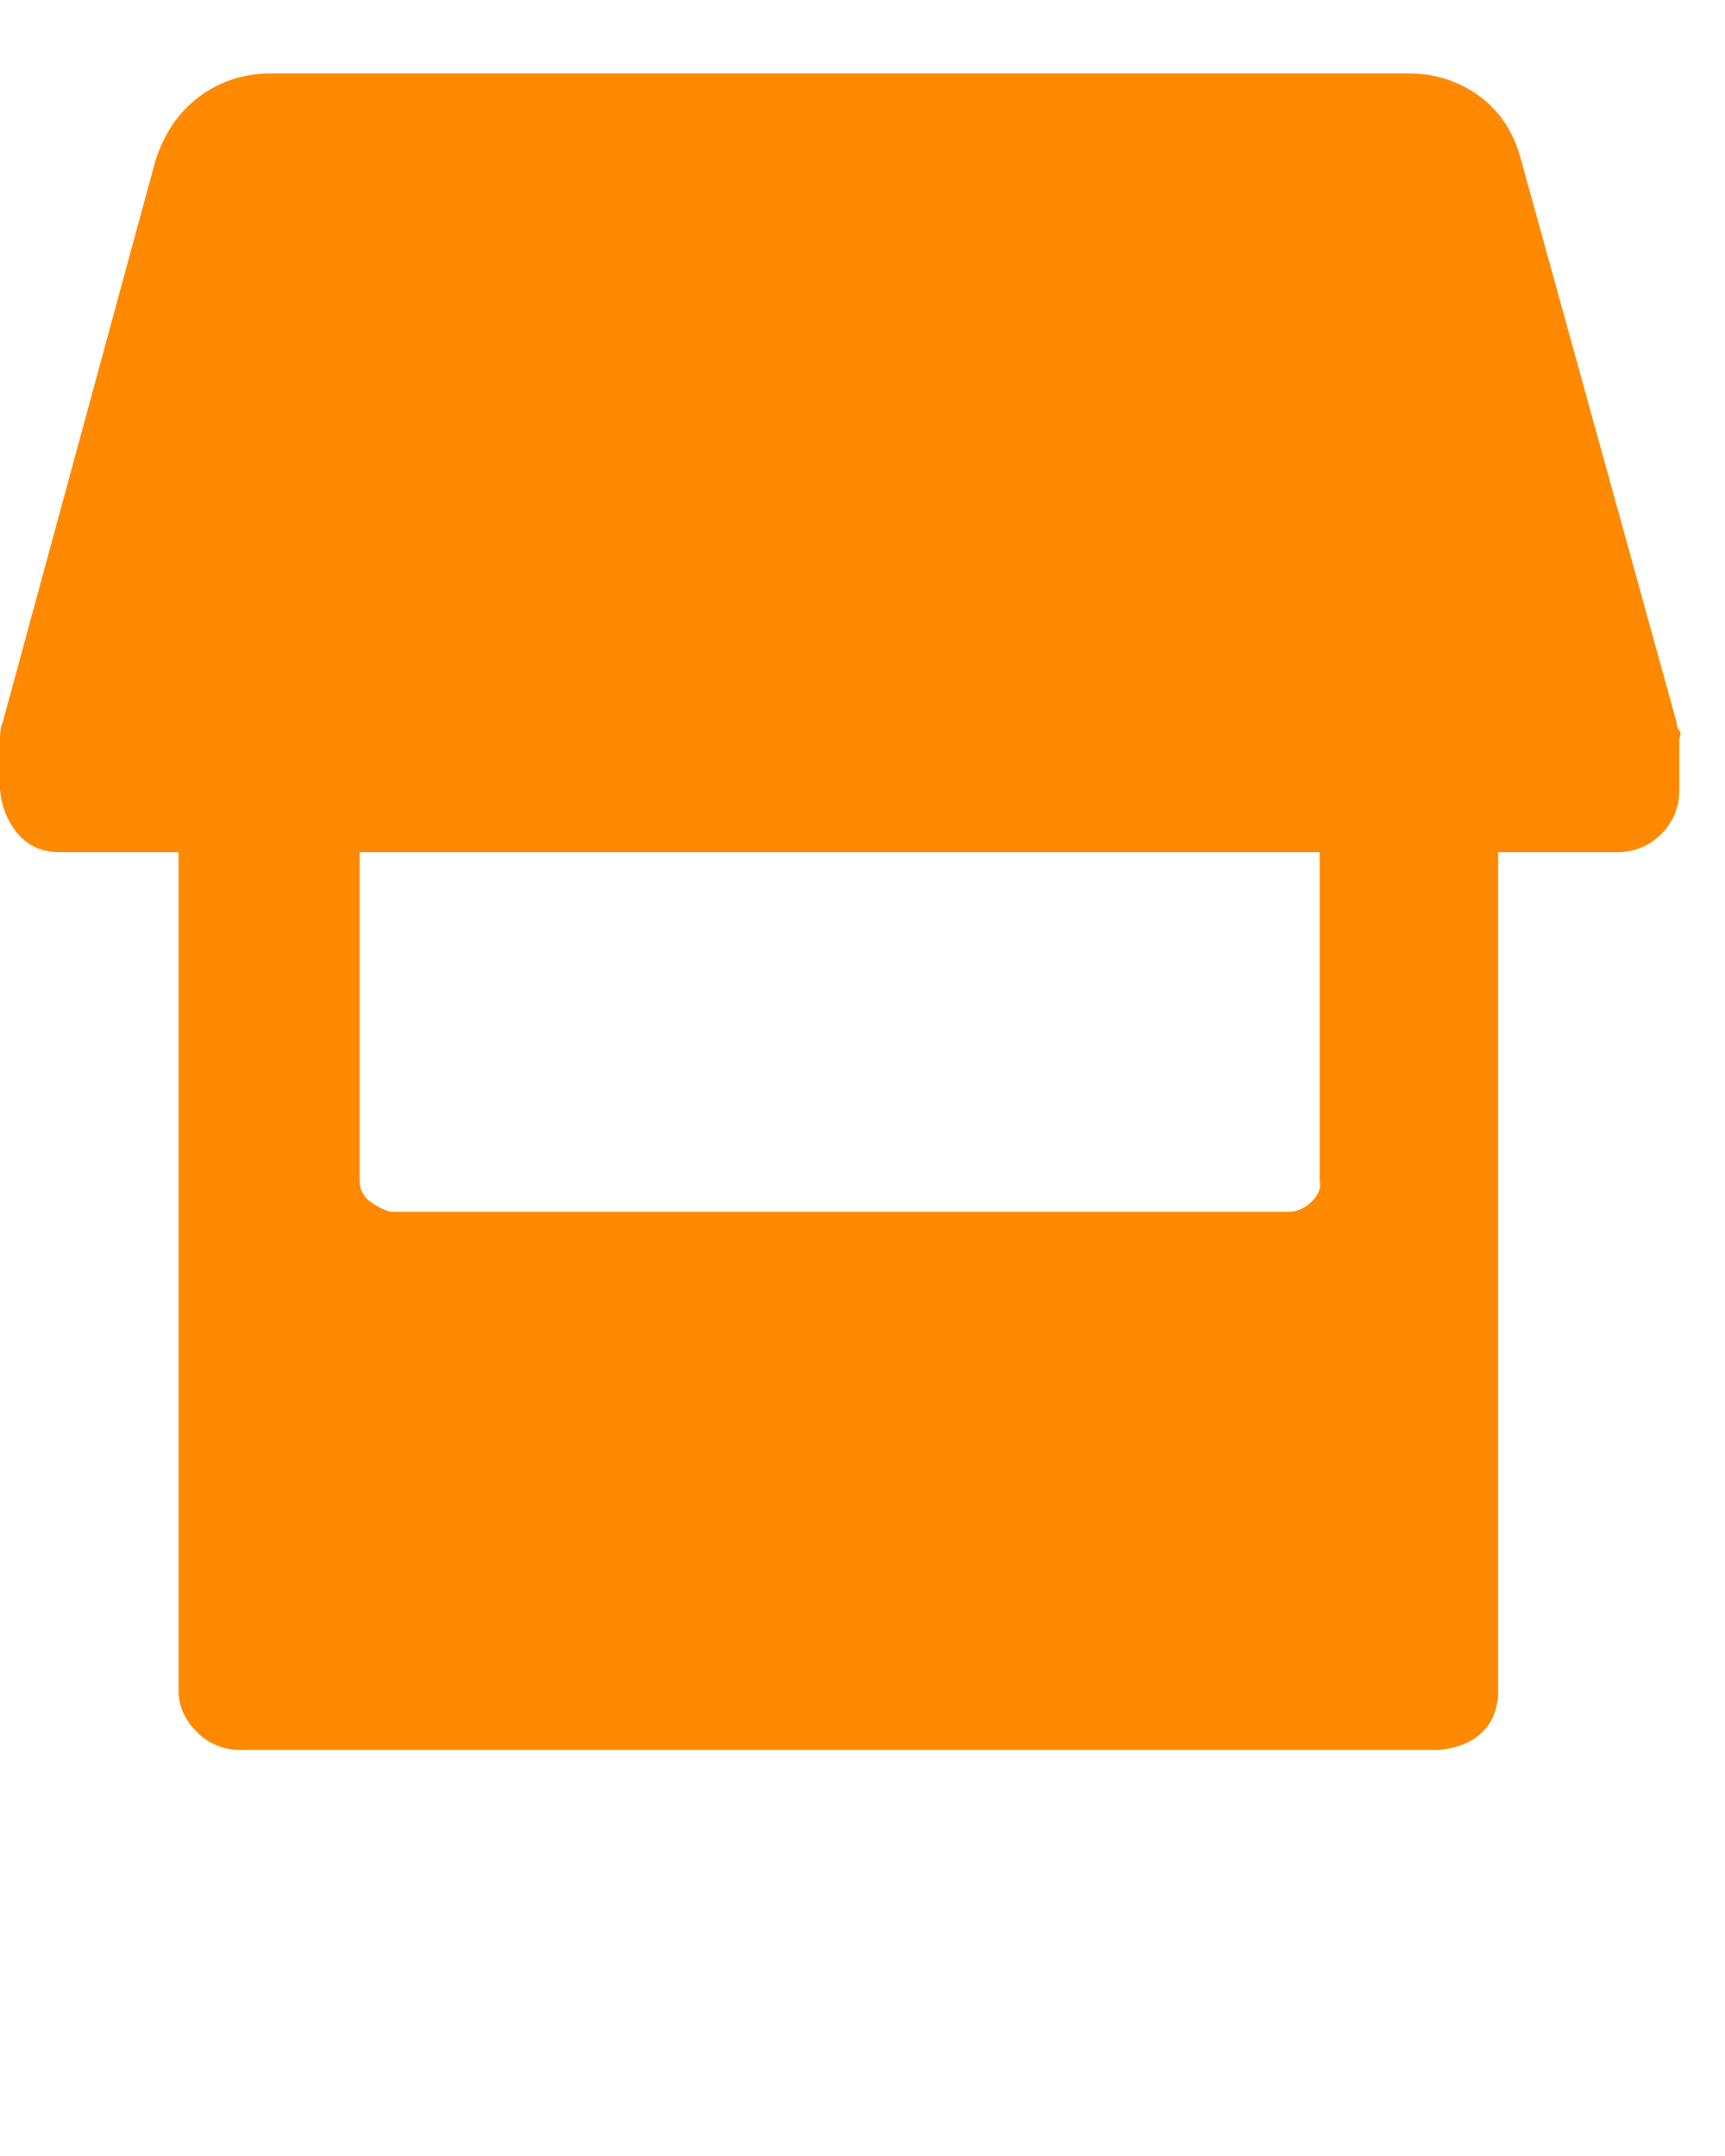<svg width="20" height="25" viewBox="0 0 20 25" fill="none" xmlns="http://www.w3.org/2000/svg">
<g clip-path="url(#clip0_457_77)">
<path d="M19.44 8.381C19.44 8.421 19.45 8.451 19.47 8.471C19.49 8.491 19.49 8.521 19.47 8.561V9.161C19.47 9.361 19.4 9.531 19.26 9.671C19.12 9.811 18.95 9.881 18.75 9.881H17.37V19.601C17.37 19.801 17.31 19.961 17.19 20.081C17.07 20.201 16.9 20.271 16.68 20.291H2.79C2.59 20.291 2.42 20.221 2.28 20.081C2.14 19.941 2.07 19.781 2.07 19.601V9.881H0.69C0.49 9.881 0.33 9.811 0.21 9.671C0.09 9.531 0.02 9.361 0 9.161V8.561C0 8.481 0.01 8.421 0.03 8.381L1.8 1.871C1.9 1.551 2.07 1.301 2.31 1.121C2.55 0.941 2.83 0.851 3.15 0.851H16.32C16.64 0.851 16.92 0.941 17.16 1.121C17.4 1.301 17.56 1.551 17.64 1.871L19.44 8.381ZM15.3 9.881H4.17V13.691C4.17 13.791 4.21 13.871 4.29 13.931C4.37 13.991 4.45 14.031 4.53 14.051H14.94C15.04 14.051 15.13 14.011 15.21 13.931C15.29 13.851 15.32 13.771 15.3 13.691V9.881Z" fill="#FF8900"/>
</g>
<defs>
<clipPath id="clip0_457_77">
<rect width="19.5" height="24" fill="white" transform="translate(0 0.701)"/>
</clipPath>
</defs>
</svg>
